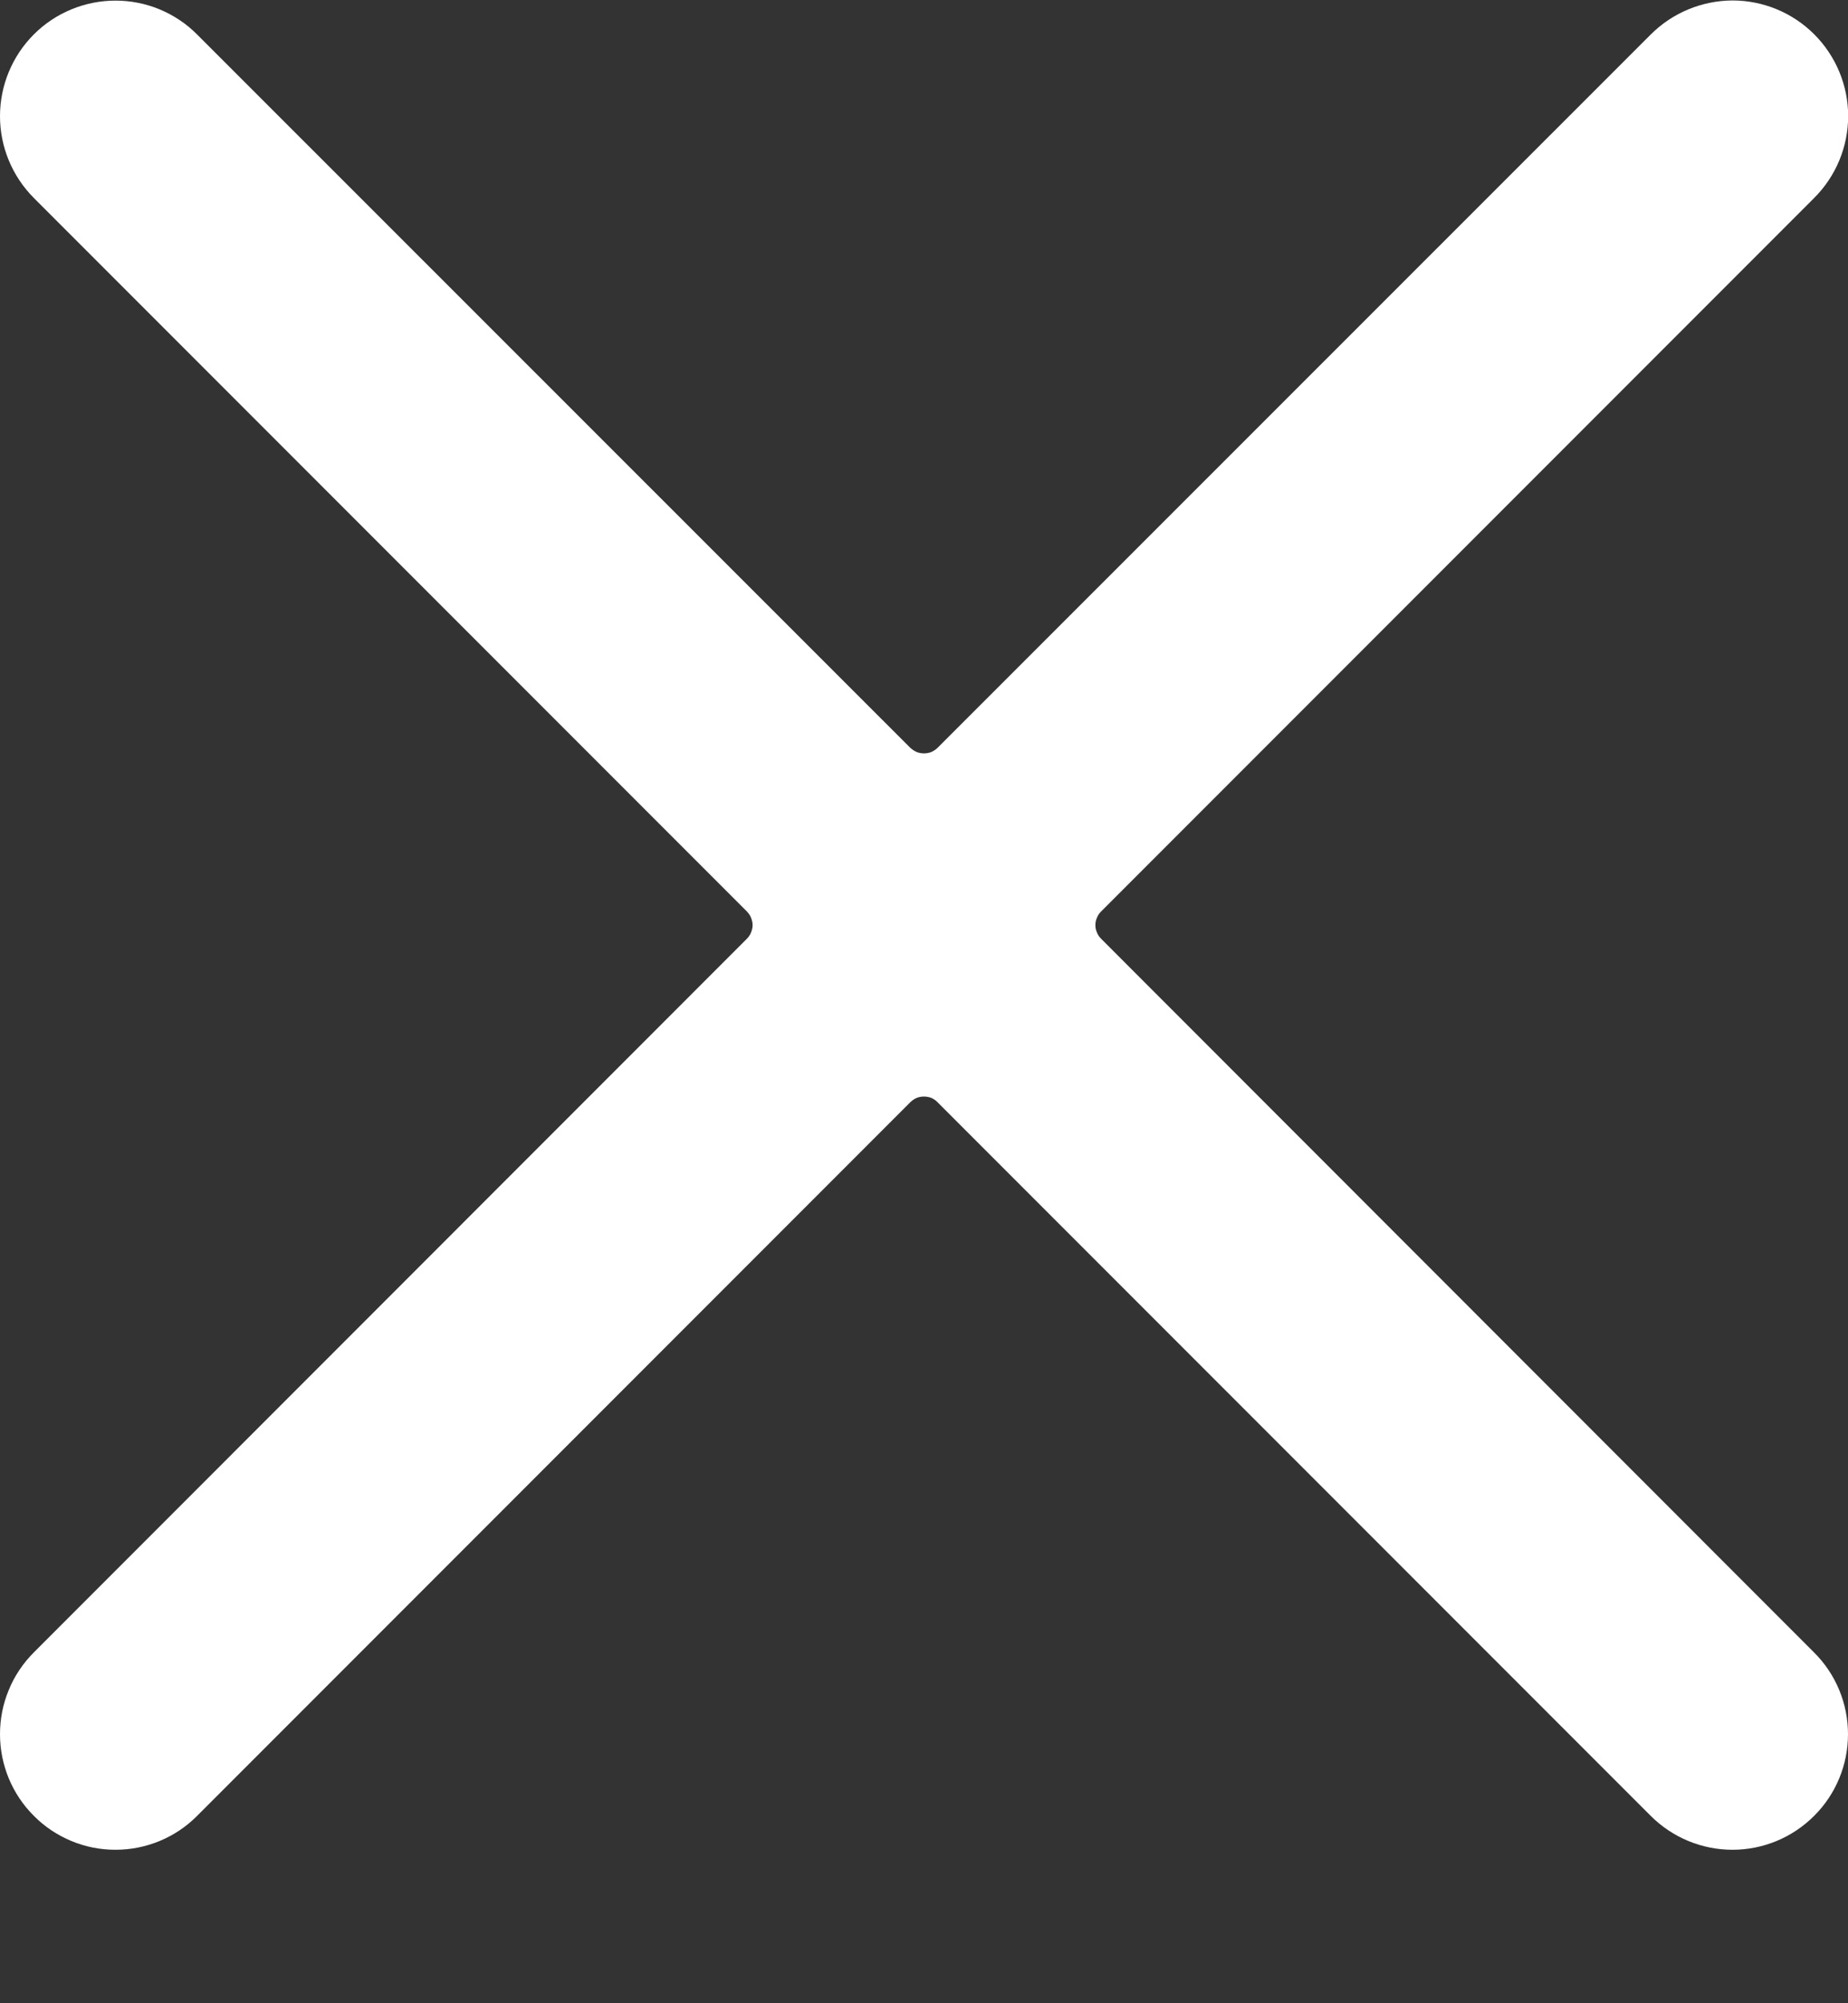 <svg width="12" height="13" viewBox="0 0 12 13" fill="none" xmlns="http://www.w3.org/2000/svg">
<rect x="0" y="0" width="12" height="13" fill="#333333" stroke="none"/>
<path d="M7.15 6.092C7.138 6.08 7.129 6.067 7.123 6.051C7.116 6.036 7.113 6.02 7.113 6.004C7.113 5.987 7.116 5.971 7.123 5.956C7.129 5.94 7.138 5.927 7.15 5.915L11.781 1.284C11.922 1.143 12.001 0.952 12.001 0.753C12.001 0.554 11.921 0.363 11.781 0.223C11.64 0.082 11.449 0.003 11.25 0.003C11.051 0.004 10.86 0.083 10.719 0.224L6.088 4.853C6.077 4.864 6.063 4.873 6.048 4.88C6.033 4.886 6.016 4.889 6 4.889C5.983 4.889 5.967 4.886 5.952 4.88C5.937 4.873 5.923 4.864 5.911 4.853L1.28 0.224C1.211 0.154 1.128 0.099 1.037 0.061C0.946 0.023 0.848 0.004 0.75 0.004C0.551 0.004 0.36 0.083 0.22 0.223C0.079 0.364 -0 0.555 -0 0.754C-0 0.953 0.079 1.143 0.219 1.284L4.85 5.915C4.861 5.927 4.871 5.94 4.877 5.956C4.883 5.971 4.887 5.987 4.887 6.004C4.887 6.02 4.883 6.036 4.877 6.051C4.871 6.067 4.861 6.08 4.85 6.092L0.219 10.724C0.15 10.793 0.094 10.876 0.057 10.967C0.019 11.058 -0 11.155 -0 11.254C-0 11.453 0.079 11.644 0.22 11.784C0.289 11.854 0.372 11.909 0.463 11.947C0.554 11.985 0.651 12.004 0.75 12.004C0.949 12.004 1.14 11.925 1.28 11.784L5.911 7.153C5.923 7.141 5.937 7.132 5.952 7.125C5.967 7.119 5.983 7.116 6 7.116C6.016 7.116 6.033 7.119 6.048 7.125C6.063 7.132 6.077 7.141 6.088 7.153L10.719 11.784C10.86 11.925 11.051 12.004 11.25 12.004C11.449 12.004 11.639 11.925 11.78 11.784C11.921 11.644 12 11.453 12 11.254C12 11.055 11.921 10.864 11.78 10.724L7.15 6.092Z" fill="white"/>
</svg>
